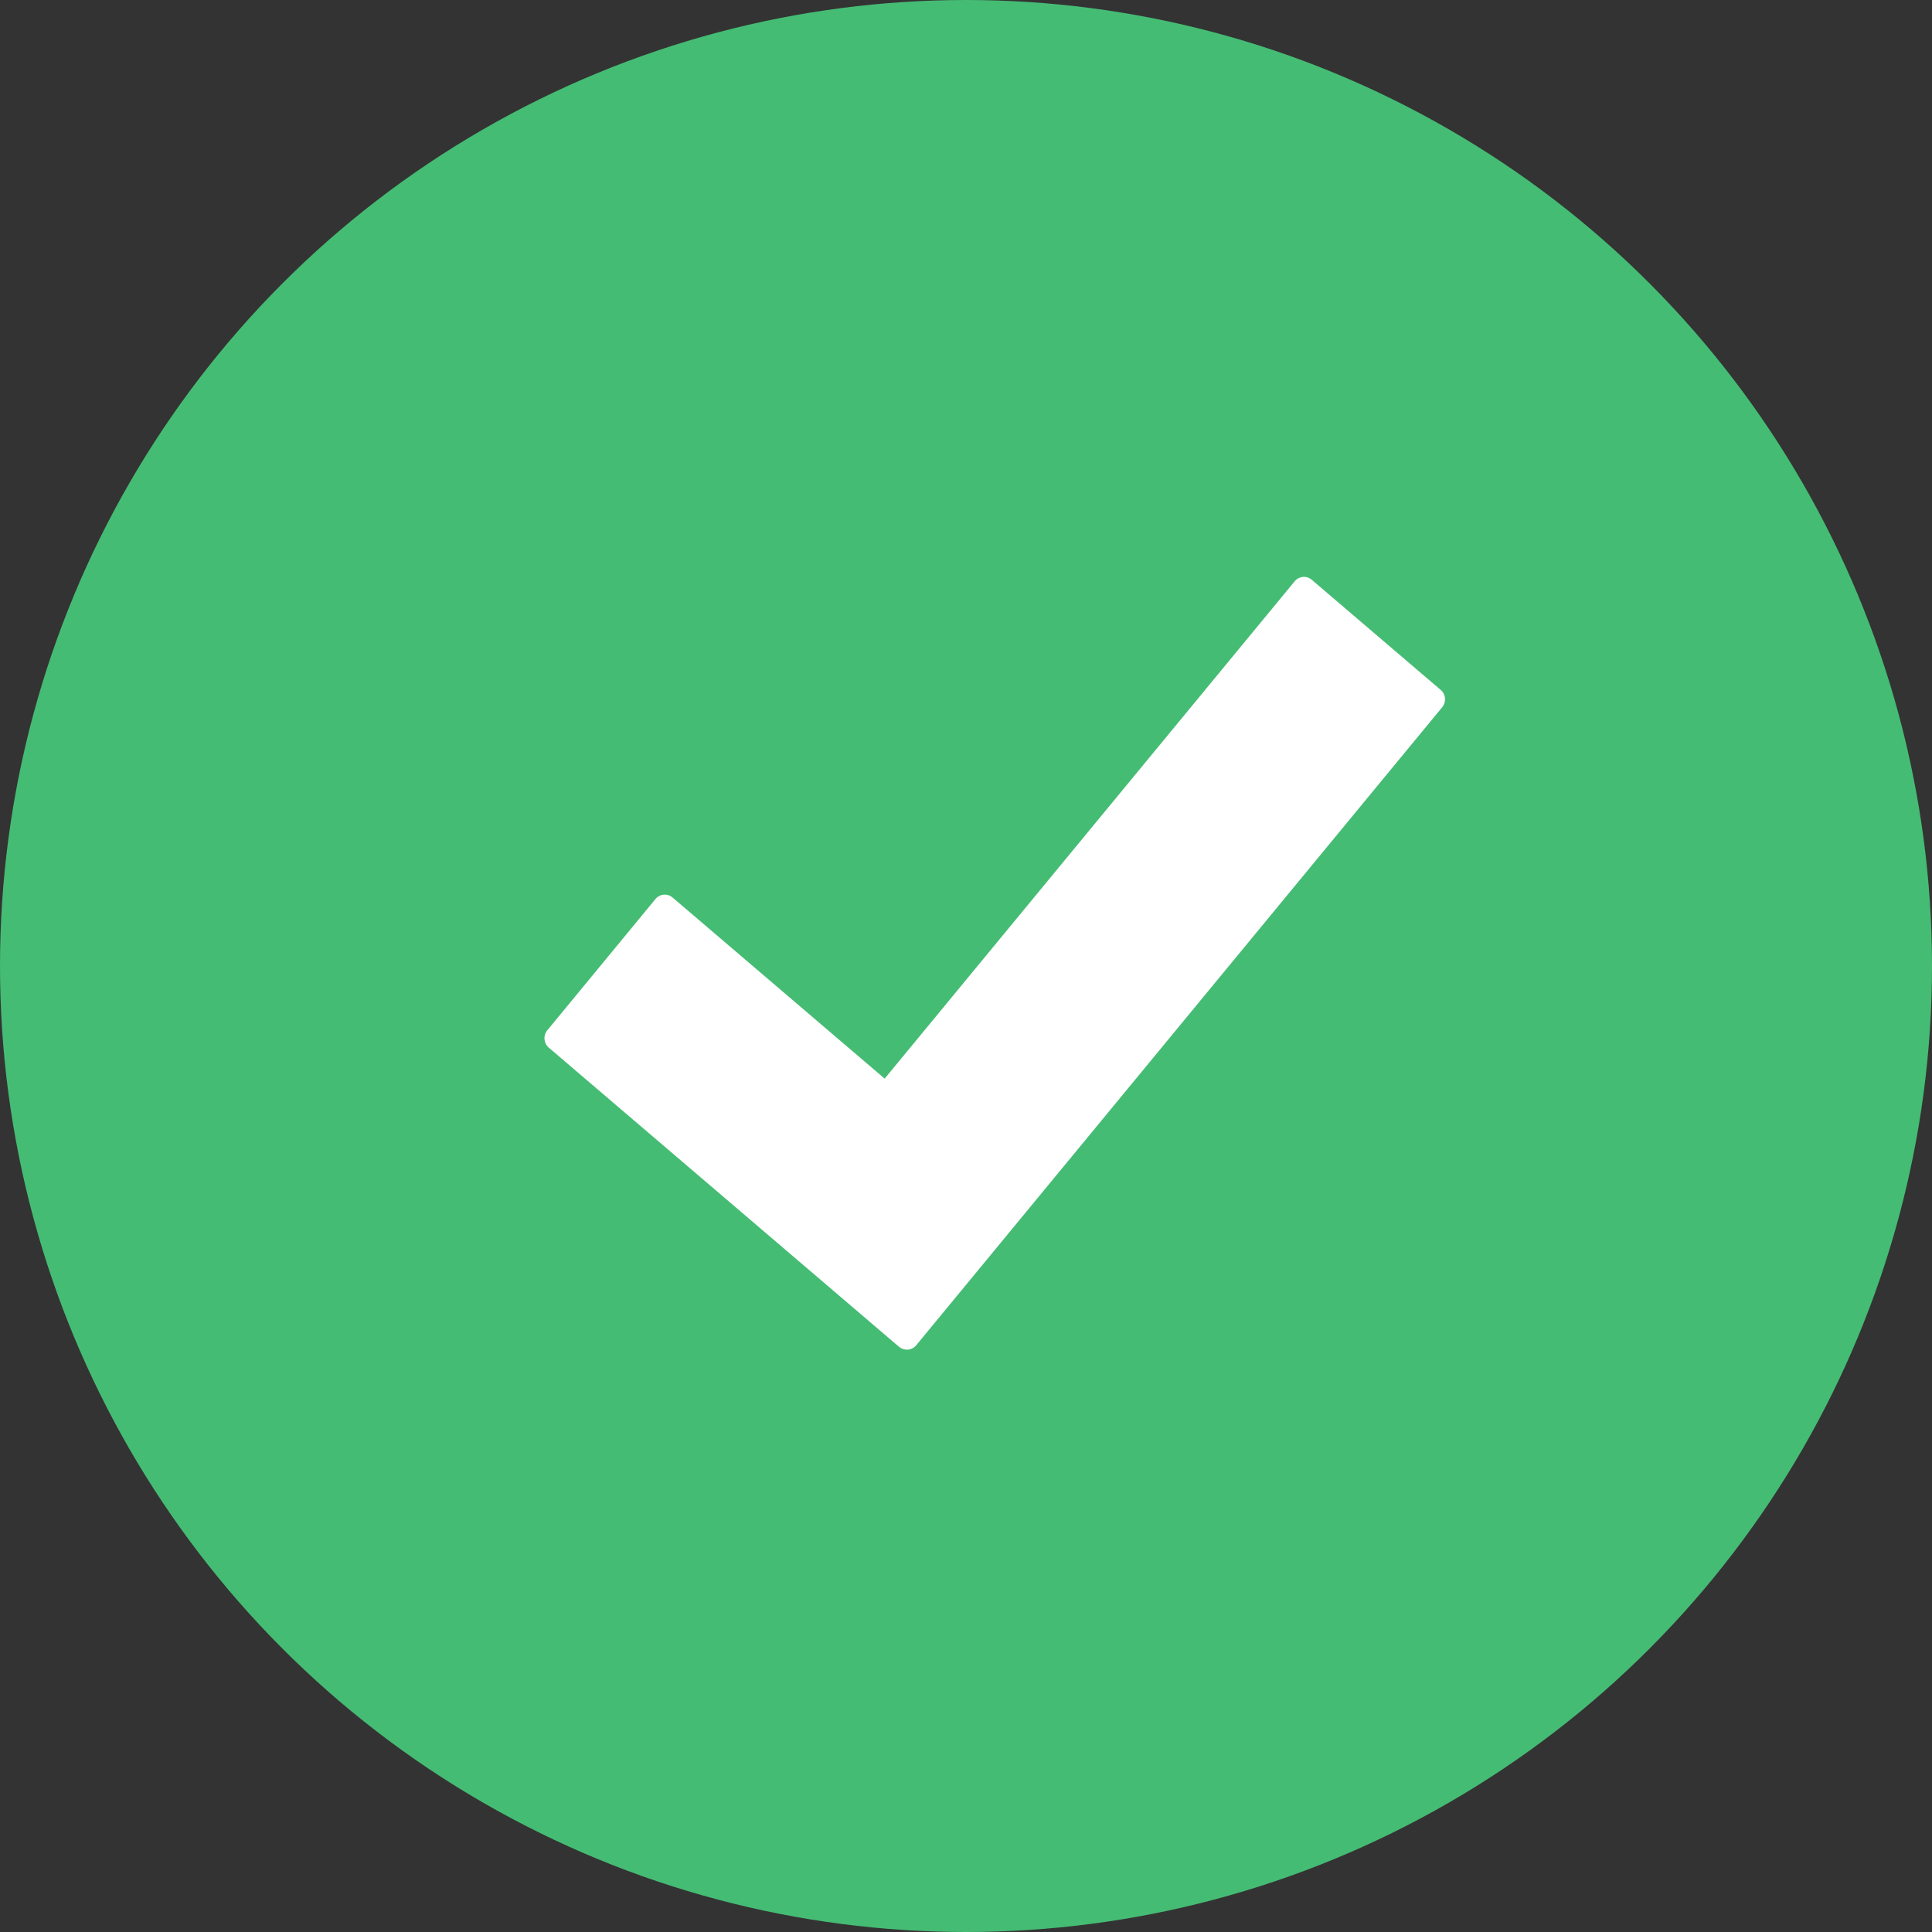 <?xml version="1.0" encoding="UTF-8" standalone="no"?>
<svg width="30px" height="30px" viewBox="0 0 30 30" version="1.1" xmlns="http://www.w3.org/2000/svg" xmlns:xlink="http://www.w3.org/1999/xlink" xmlns:sketch="http://www.bohemiancoding.com/sketch/ns">
    <rect x="0" y="0" width="30" height="30" fill="#333333" stroke="none"/>
    <!-- Generator: sketchtool 3.4.4 (395) - http://www.bohemiancoding.com/sketch -->
    <title>Done</title>
    <desc>Created with sketchtool.</desc>
    <defs></defs>
    <g id="Page-1" stroke="none" stroke-width="1" fill="none" fill-rule="evenodd" sketch:type="MSPage">
        <g id="Small-Button-Options" sketch:type="MSArtboardGroup" transform="translate(-104, -115)">
            <g id="Done" sketch:type="MSLayerGroup" transform="translate(104, 115)">
                <g id="Large-Button-Copy-4" fill="#45BC74" sketch:type="MSShapeGroup">
                    <ellipse id="Oval-18" cx="15" cy="15" rx="15" ry="15"></ellipse>
                </g>
                <path d="M20.368,9.002 L22.371,10.713 C22.451,10.781 22.461,10.901 22.394,10.982 L14.227,20.889 C14.186,20.939 14.125,20.962 14.066,20.957 C14.028,20.953 13.991,20.939 13.959,20.912 L8.522,16.268 C8.442,16.2 8.431,16.079 8.498,15.999 L10.179,13.959 C10.246,13.878 10.364,13.869 10.444,13.937 L13.737,16.749 L20.104,9.026 C20.171,8.945 20.288,8.934 20.368,9.002 L20.368,9.002 Z" id="Shape" fill="#FFFFFF" sketch:type="MSShapeGroup"></path>
            </g>
        </g>
    </g>
</svg>